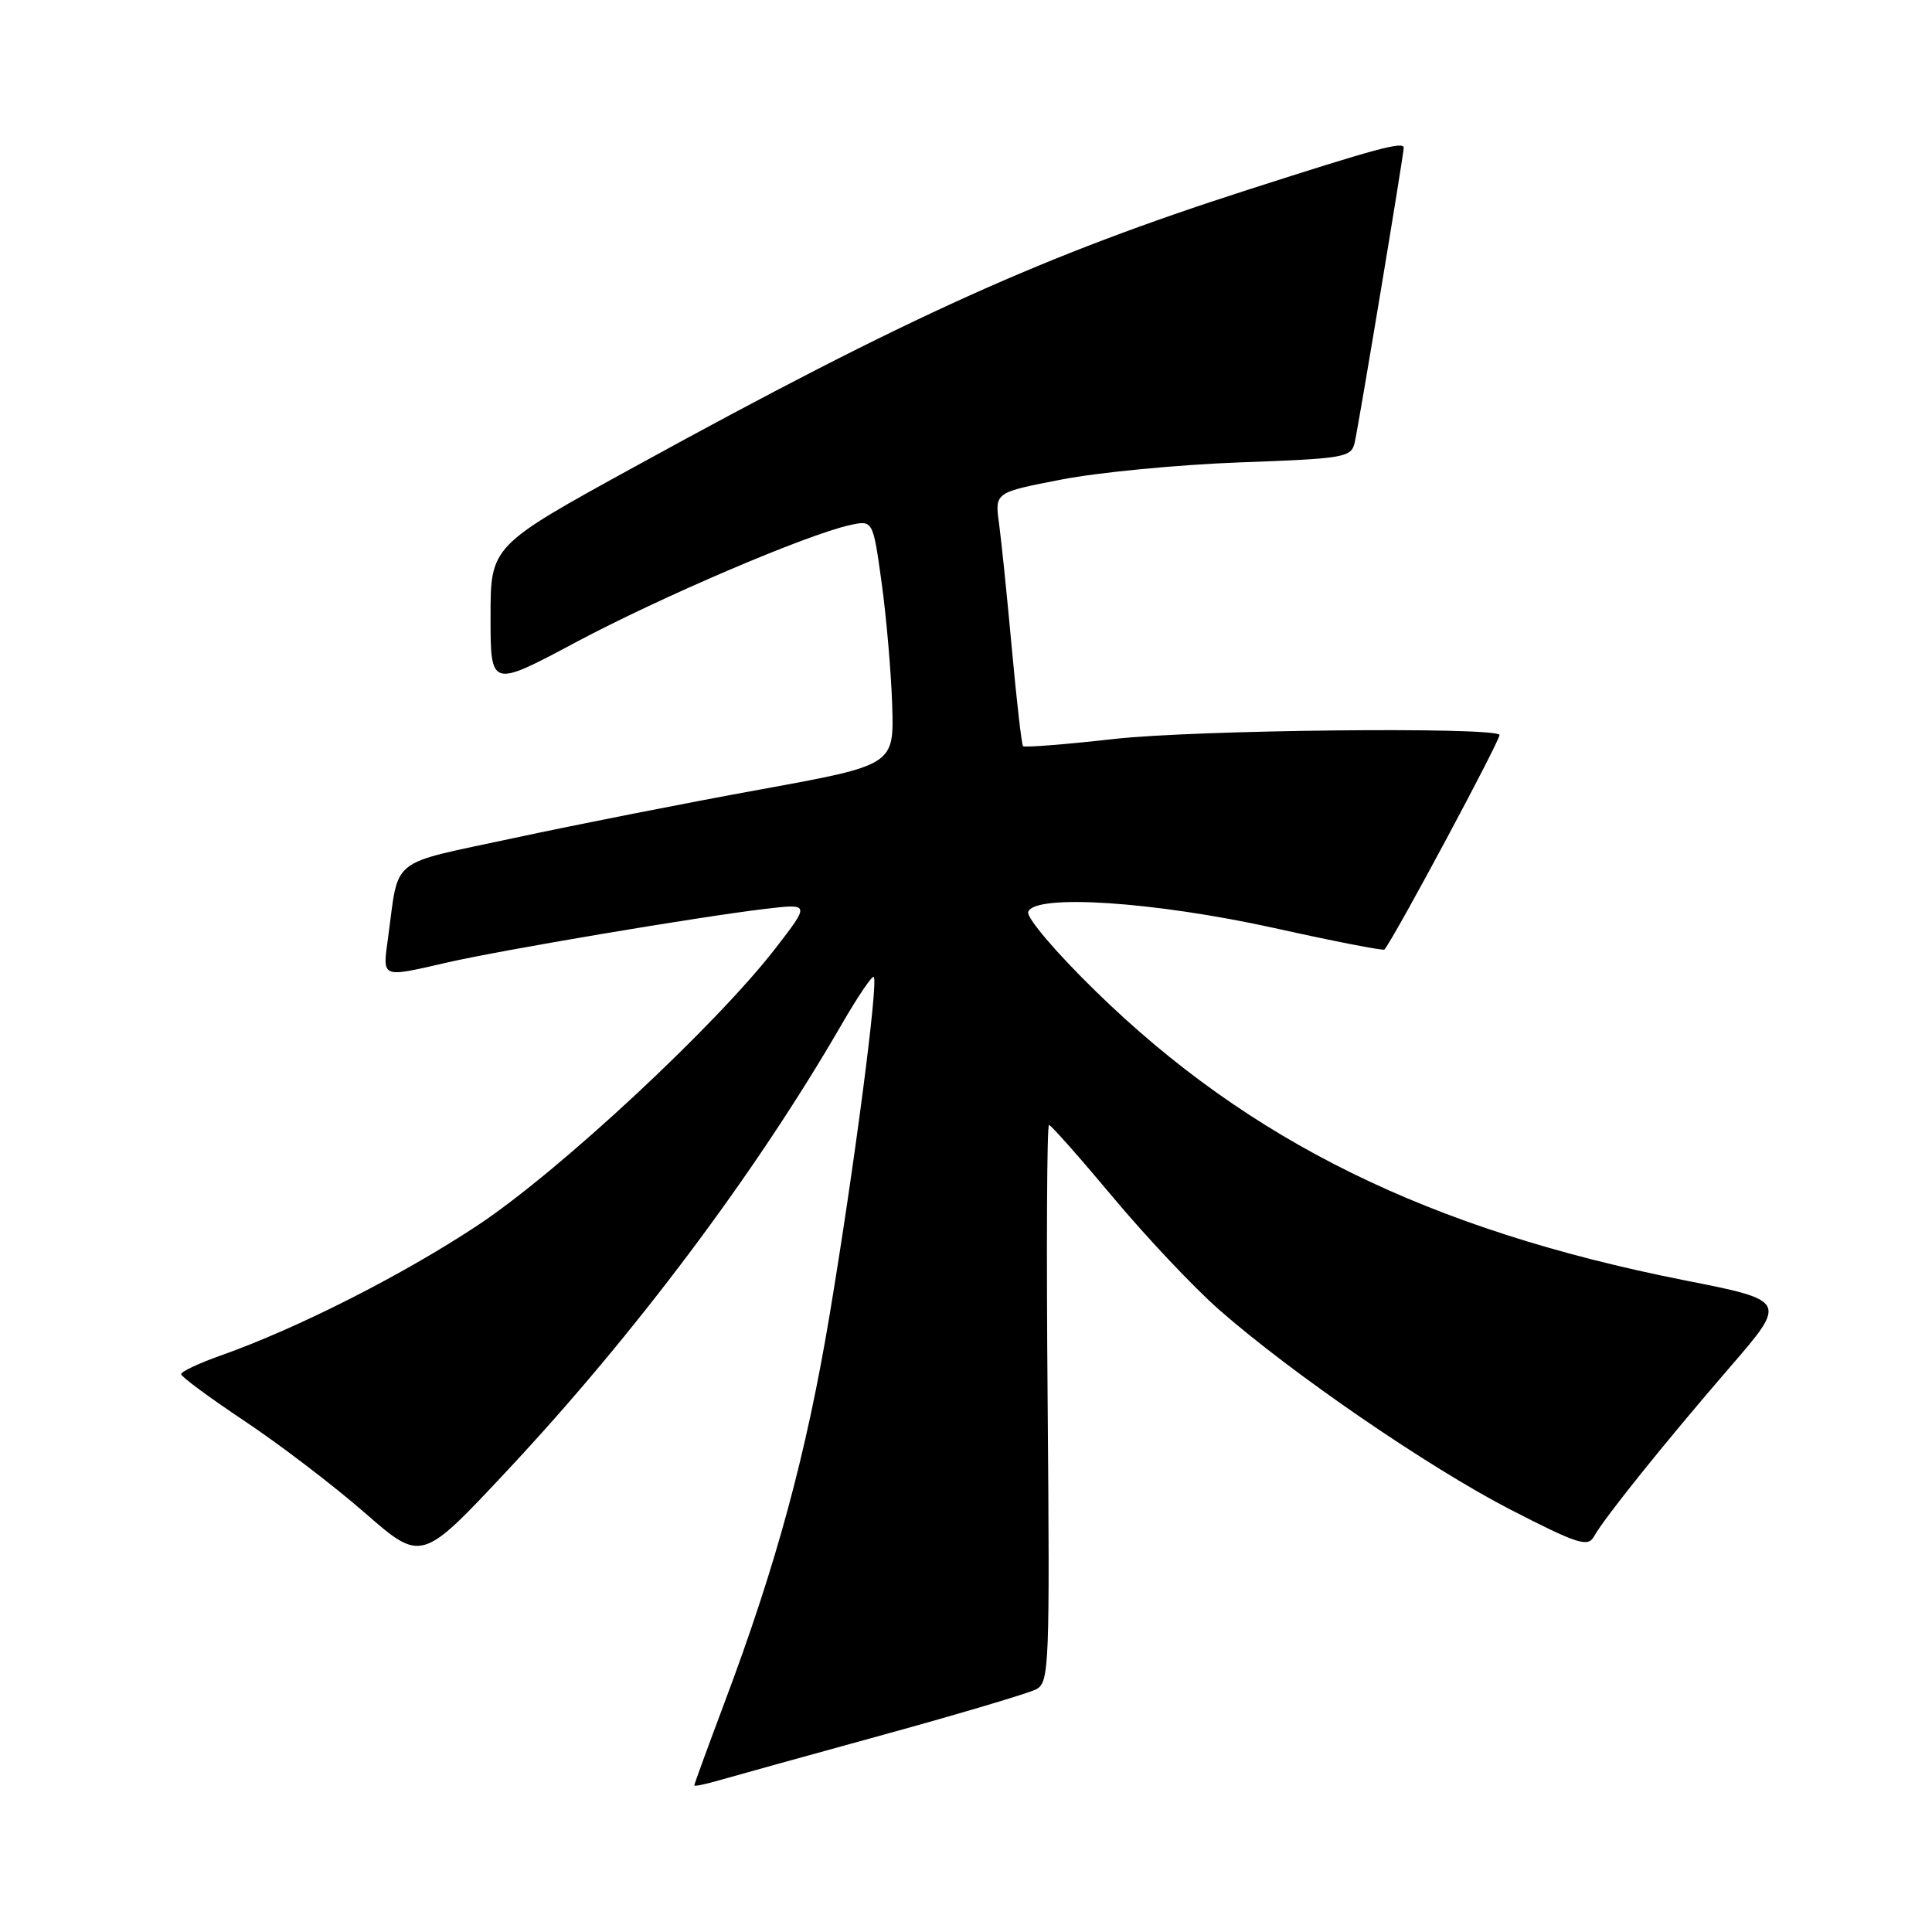 <?xml version="1.0" encoding="UTF-8" standalone="no"?>
<!DOCTYPE svg PUBLIC "-//W3C//DTD SVG 1.1//EN" "http://www.w3.org/Graphics/SVG/1.1/DTD/svg11.dtd" >
<svg xmlns="http://www.w3.org/2000/svg" xmlns:xlink="http://www.w3.org/1999/xlink" version="1.1" viewBox="0 0 256 256">
 <g >
 <path fill="currentColor"
d=" M 117.00 229.88 C 127.17 227.08 136.32 224.36 137.32 223.83 C 139.03 222.91 139.11 220.77 138.82 185.93 C 138.64 165.62 138.72 149.02 139.00 149.06 C 139.28 149.09 143.10 153.41 147.50 158.67 C 151.90 163.93 158.20 170.61 161.50 173.51 C 171.18 182.02 189.34 194.47 200.20 200.06 C 209.08 204.62 210.40 205.04 211.21 203.59 C 212.60 201.10 220.57 191.18 229.17 181.22 C 236.85 172.34 236.85 172.34 223.18 169.64 C 189.36 162.94 165.56 151.25 145.17 131.33 C 139.93 126.22 135.98 121.57 136.24 120.83 C 137.07 118.42 152.94 119.46 168.85 122.97 C 176.73 124.72 183.31 126.00 183.45 125.82 C 184.94 123.94 199.01 97.67 198.69 97.36 C 197.63 96.29 158.31 96.72 147.70 97.91 C 141.21 98.64 135.75 99.07 135.56 98.87 C 135.37 98.67 134.71 92.88 134.08 86.00 C 133.45 79.12 132.69 71.64 132.38 69.38 C 131.81 65.25 131.81 65.25 140.66 63.54 C 145.52 62.59 156.14 61.57 164.27 61.27 C 178.26 60.76 179.06 60.62 179.51 58.61 C 180.07 56.12 186.00 20.47 186.00 19.58 C 186.00 18.69 182.41 19.66 165.40 25.13 C 138.28 33.85 120.37 41.93 84.25 61.76 C 65.00 72.33 65.00 72.33 65.00 81.73 C 65.00 91.13 65.00 91.13 76.29 85.11 C 87.58 79.09 106.86 70.85 112.61 69.58 C 115.67 68.91 115.67 68.91 116.82 77.21 C 117.45 81.77 118.08 89.07 118.22 93.44 C 118.47 101.38 118.47 101.38 100.75 104.61 C 91.01 106.38 76.30 109.28 68.07 111.05 C 51.33 114.65 52.91 113.39 51.42 124.25 C 50.68 129.68 50.42 129.56 59.19 127.55 C 66.42 125.89 92.63 121.47 101.41 120.43 C 107.33 119.73 107.33 119.73 102.79 125.61 C 94.94 135.79 74.24 155.07 63.43 162.27 C 53.47 168.89 39.44 176.01 29.25 179.61 C 26.36 180.63 24.00 181.75 24.00 182.08 C 24.00 182.42 27.78 185.21 32.40 188.29 C 37.01 191.36 44.18 196.83 48.32 200.44 C 55.84 207.00 55.84 207.00 67.03 195.05 C 84.01 176.94 100.11 155.48 111.50 135.78 C 113.64 132.08 115.56 129.23 115.78 129.45 C 116.41 130.08 113.17 154.82 109.92 174.28 C 106.84 192.69 102.88 207.31 96.00 225.61 C 93.80 231.47 92.00 236.40 92.00 236.57 C 92.00 236.73 93.46 236.43 95.25 235.91 C 97.04 235.39 106.83 232.68 117.00 229.88 Z "/>
</g>
</svg>
